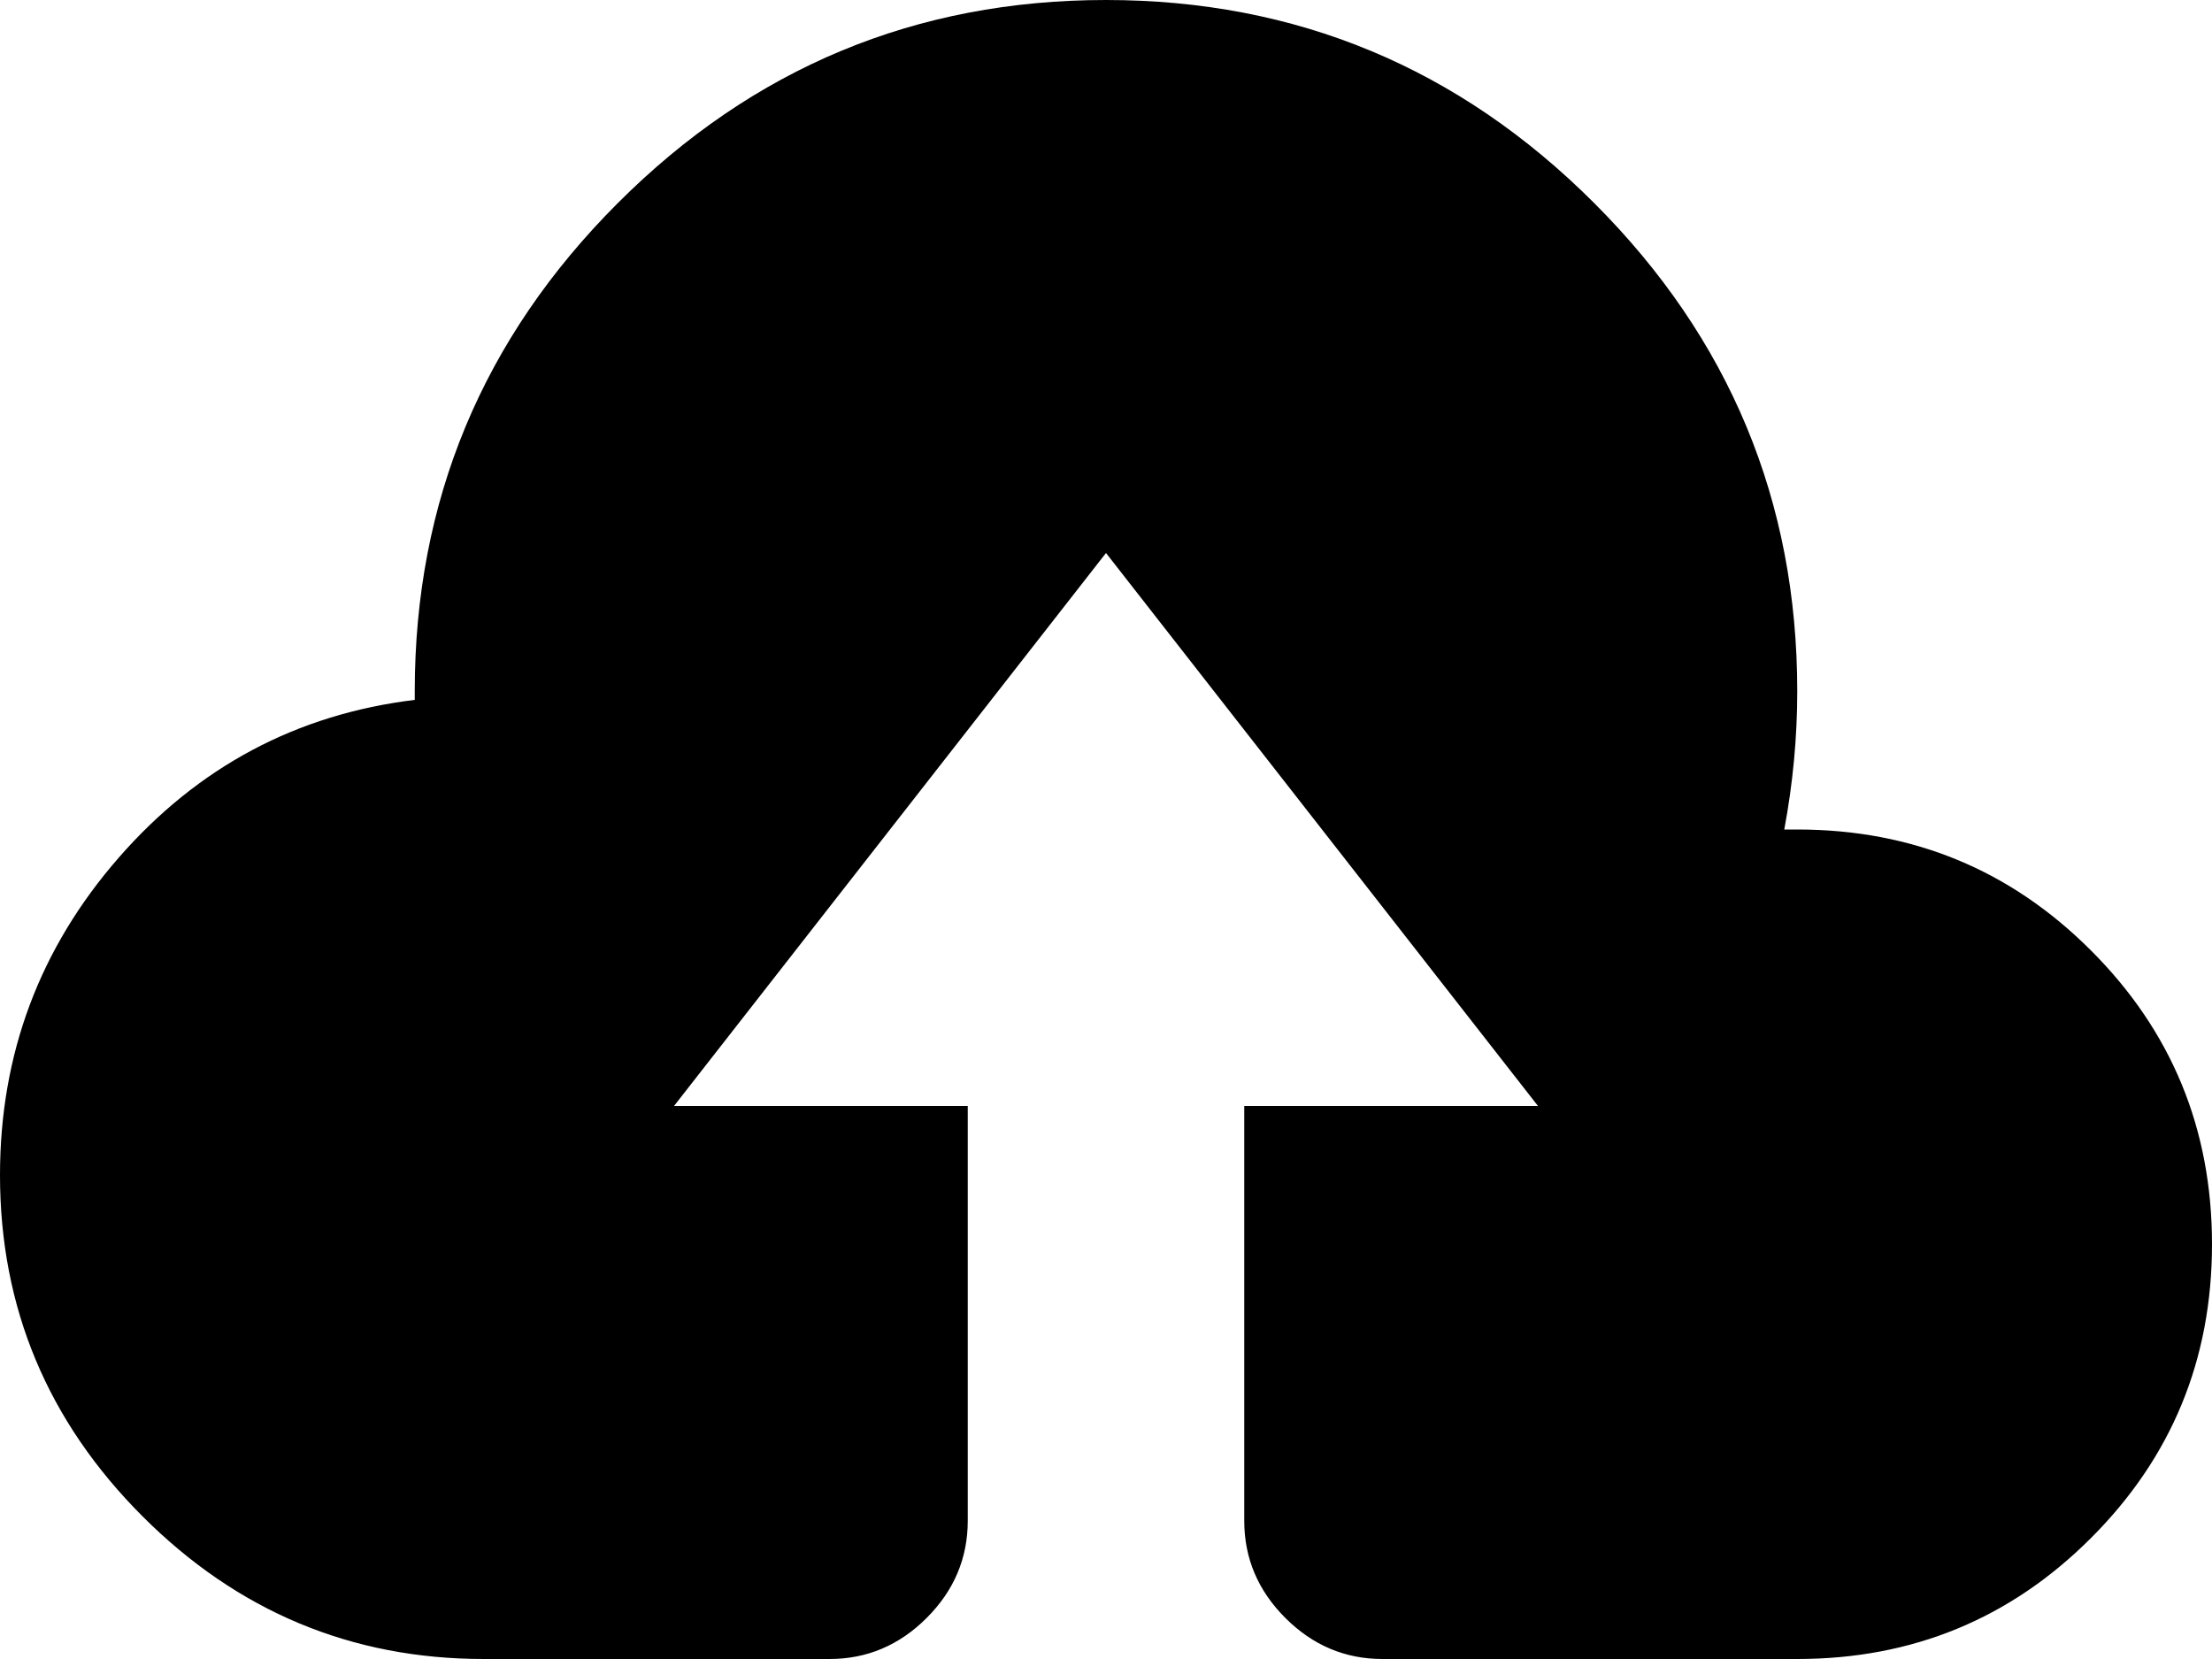 <svg width="30" height="22.5" viewBox="0 -46.875 30 22.5" xmlns="http://www.w3.org/2000/svg"><path d="M24.375 -35.625C24.336 -35.625 24.297 -35.625 24.258 -35.625C24.219 -35.625 24.199 -35.625 24.199 -35.625C24.316 -36.25 24.375 -36.875 24.375 -37.5C24.375 -40.078 23.457 -42.285 21.621 -44.121C19.785 -45.957 17.578 -46.875 15 -46.875C12.422 -46.875 10.215 -45.957 8.379 -44.121C6.543 -42.285 5.625 -40.078 5.625 -37.5C5.625 -37.5 5.625 -37.49 5.625 -37.471C5.625 -37.451 5.625 -37.422 5.625 -37.383C4.023 -37.188 2.686 -36.475 1.611 -35.244C0.537 -34.014 0 -32.578 0 -30.938C0 -29.141 0.645 -27.598 1.934 -26.309C3.223 -25.02 4.766 -24.375 6.562 -24.375L11.25 -24.375C11.758 -24.375 12.197 -24.561 12.568 -24.932C12.939 -25.303 13.125 -25.742 13.125 -26.25L13.125 -31.875L9.141 -31.875L15 -39.375L20.859 -31.875L16.875 -31.875L16.875 -26.25C16.875 -25.742 17.061 -25.303 17.432 -24.932C17.803 -24.561 18.242 -24.375 18.75 -24.375L24.375 -24.375C25.938 -24.375 27.266 -24.922 28.359 -26.016C29.453 -27.109 30 -28.438 30 -30C30 -31.562 29.453 -32.891 28.359 -33.984C27.266 -35.078 25.938 -35.625 24.375 -35.625ZM24.375 -35.625"></path></svg>
